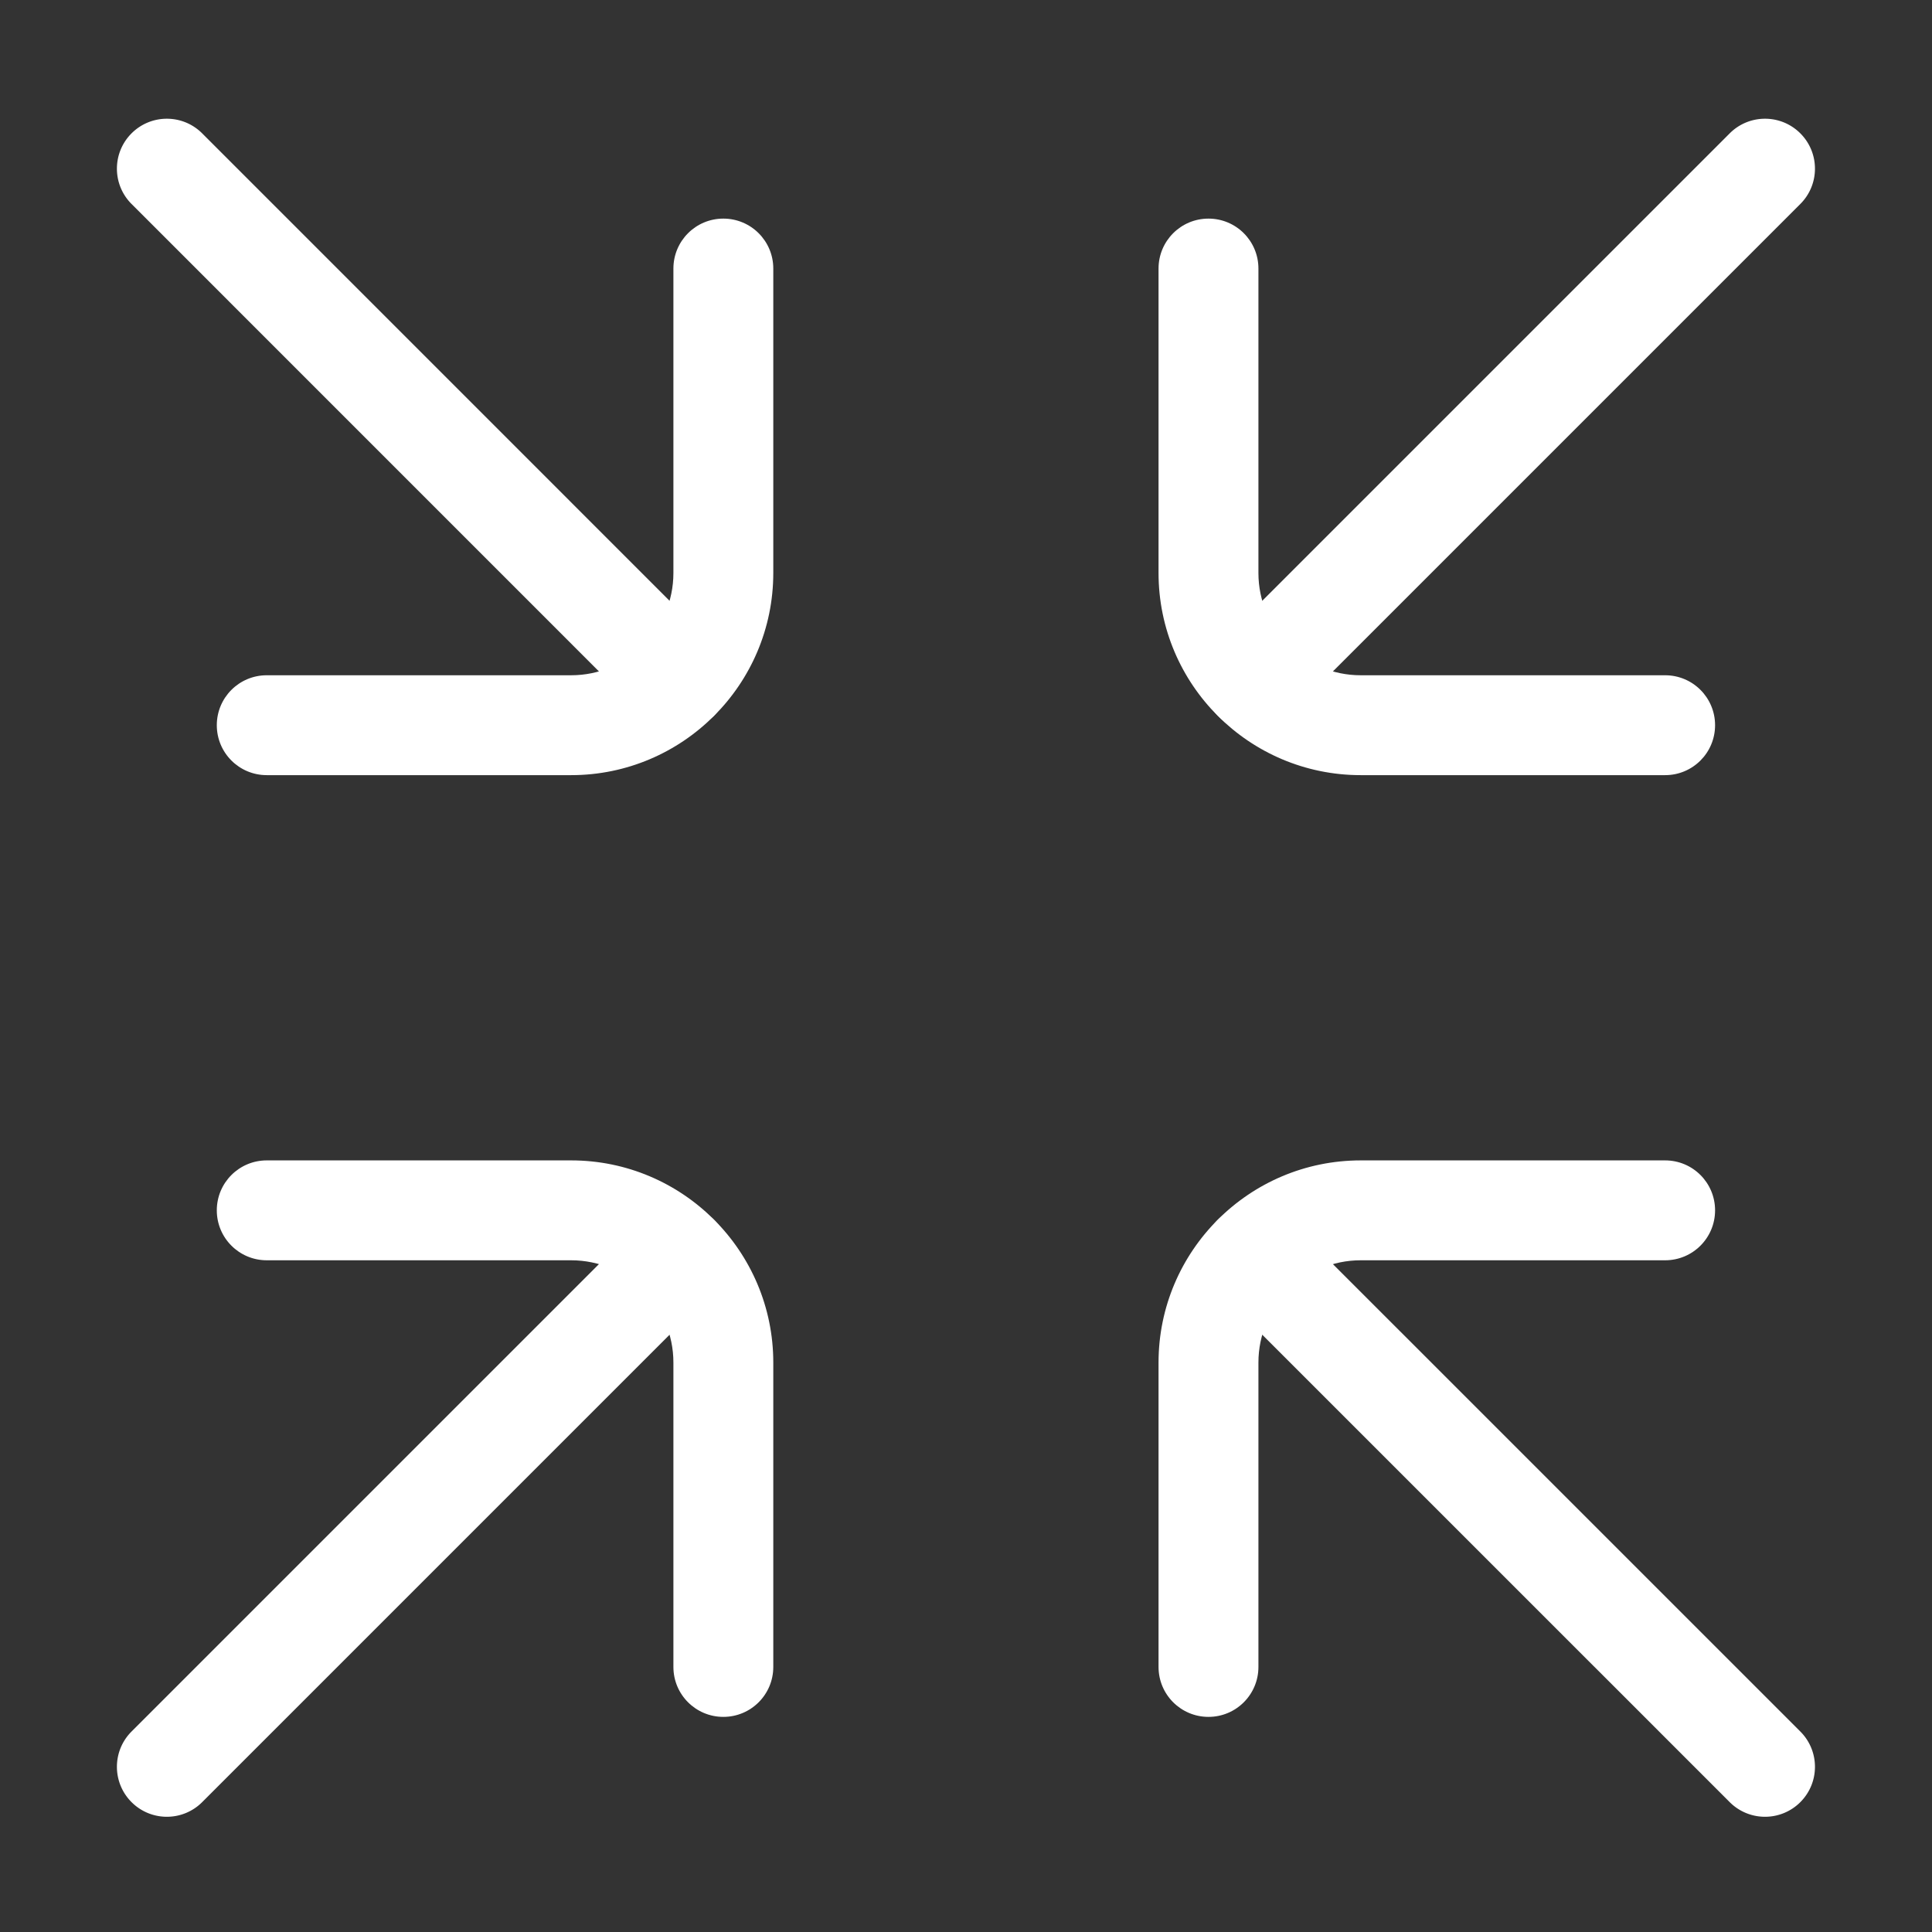 <?xml version="1.0" standalone="no"?><!DOCTYPE svg PUBLIC "-//W3C//DTD SVG 1.1//EN" "http://www.w3.org/Graphics/SVG/1.1/DTD/svg11.dtd"><svg t="1583742752967" class="icon" viewBox="0 0 1024 1024" version="1.1" xmlns="http://www.w3.org/2000/svg" p-id="8744" xmlns:xlink="http://www.w3.org/1999/xlink" width="200" height="200"><rect x="0" y="0" width="1024" height="1024" fill="#333333" stroke="none"/><defs><style type="text/css"></style></defs><path d="M302.711 410.843H141.38c-14.631 0-26.471-11.839-26.471-26.471 0-14.631 11.839-26.471 26.471-26.471h161.331c29.883 0 54.208-24.325 54.208-54.208V142.337c0-14.631 11.839-26.471 26.471-26.471 14.631 0 26.471 11.839 26.471 26.471v161.357c-0.001 59.094-48.056 107.149-107.15 107.149zM882.556 410.843H721.2c-59.094 0-107.149-48.056-107.149-107.149V142.337c0-14.631 11.839-26.471 26.471-26.471s26.471 11.839 26.471 26.471v161.357c0 29.883 24.325 54.208 54.208 54.208h161.357c14.631 0 26.471 11.839 26.471 26.471-0.002 14.631-11.841 26.47-26.473 26.47zM383.389 909.984c-14.631 0-26.471-11.839-26.471-26.471v-161.33c0-29.883-24.325-54.208-54.208-54.208H141.38c-14.631 0-26.471-11.839-26.471-26.471 0-14.631 11.839-26.471 26.471-26.471h161.331c59.094 0 107.149 48.055 107.149 107.149v161.331c0 14.632-11.839 26.471-26.471 26.471zM640.521 909.984c-14.631 0-26.471-11.839-26.471-26.471v-161.33c0-59.094 48.055-107.149 107.149-107.149h161.357c14.631 0 26.471 11.839 26.471 26.471 0 14.631-11.839 26.471-26.471 26.471H721.2c-29.883 0-54.208 24.325-54.208 54.208v161.331c0 14.63-11.84 26.469-26.471 26.469z" fill="#ffffff" p-id="8745"></path><path d="M664.252 387.113a26.387 26.387 0 0 1-18.716-7.755c-10.34-10.34-10.34-27.091 0-37.431L916.782 70.681c10.34-10.34 27.091-10.34 37.431 0 10.34 10.34 10.34 27.091 0 37.431L682.967 379.358a26.385 26.385 0 0 1-18.715 7.755zM88.439 962.925a26.387 26.387 0 0 1-18.716-7.755c-10.34-10.34-10.34-27.091 0-37.431l271.246-271.246c10.34-10.34 27.091-10.34 37.431 0 10.34 10.34 10.34 27.091 0 37.431L107.154 955.17a26.383 26.383 0 0 1-18.715 7.755zM359.659 387.113a26.385 26.385 0 0 1-18.716-7.755L69.723 108.112c-10.34-10.34-10.34-27.091 0-37.431s27.091-10.34 37.431 0l271.22 271.246c10.34 10.34 10.34 27.091 0 37.431a26.383 26.383 0 0 1-18.715 7.755zM935.498 962.925a26.387 26.387 0 0 1-18.716-7.755L645.51 683.924c-10.34-10.34-10.34-27.091 0-37.431 10.34-10.34 27.091-10.34 37.431 0l271.272 271.246c10.34 10.34 10.34 27.091 0 37.431a26.385 26.385 0 0 1-18.715 7.755z" fill="#ffffff" p-id="8746"></path></svg>